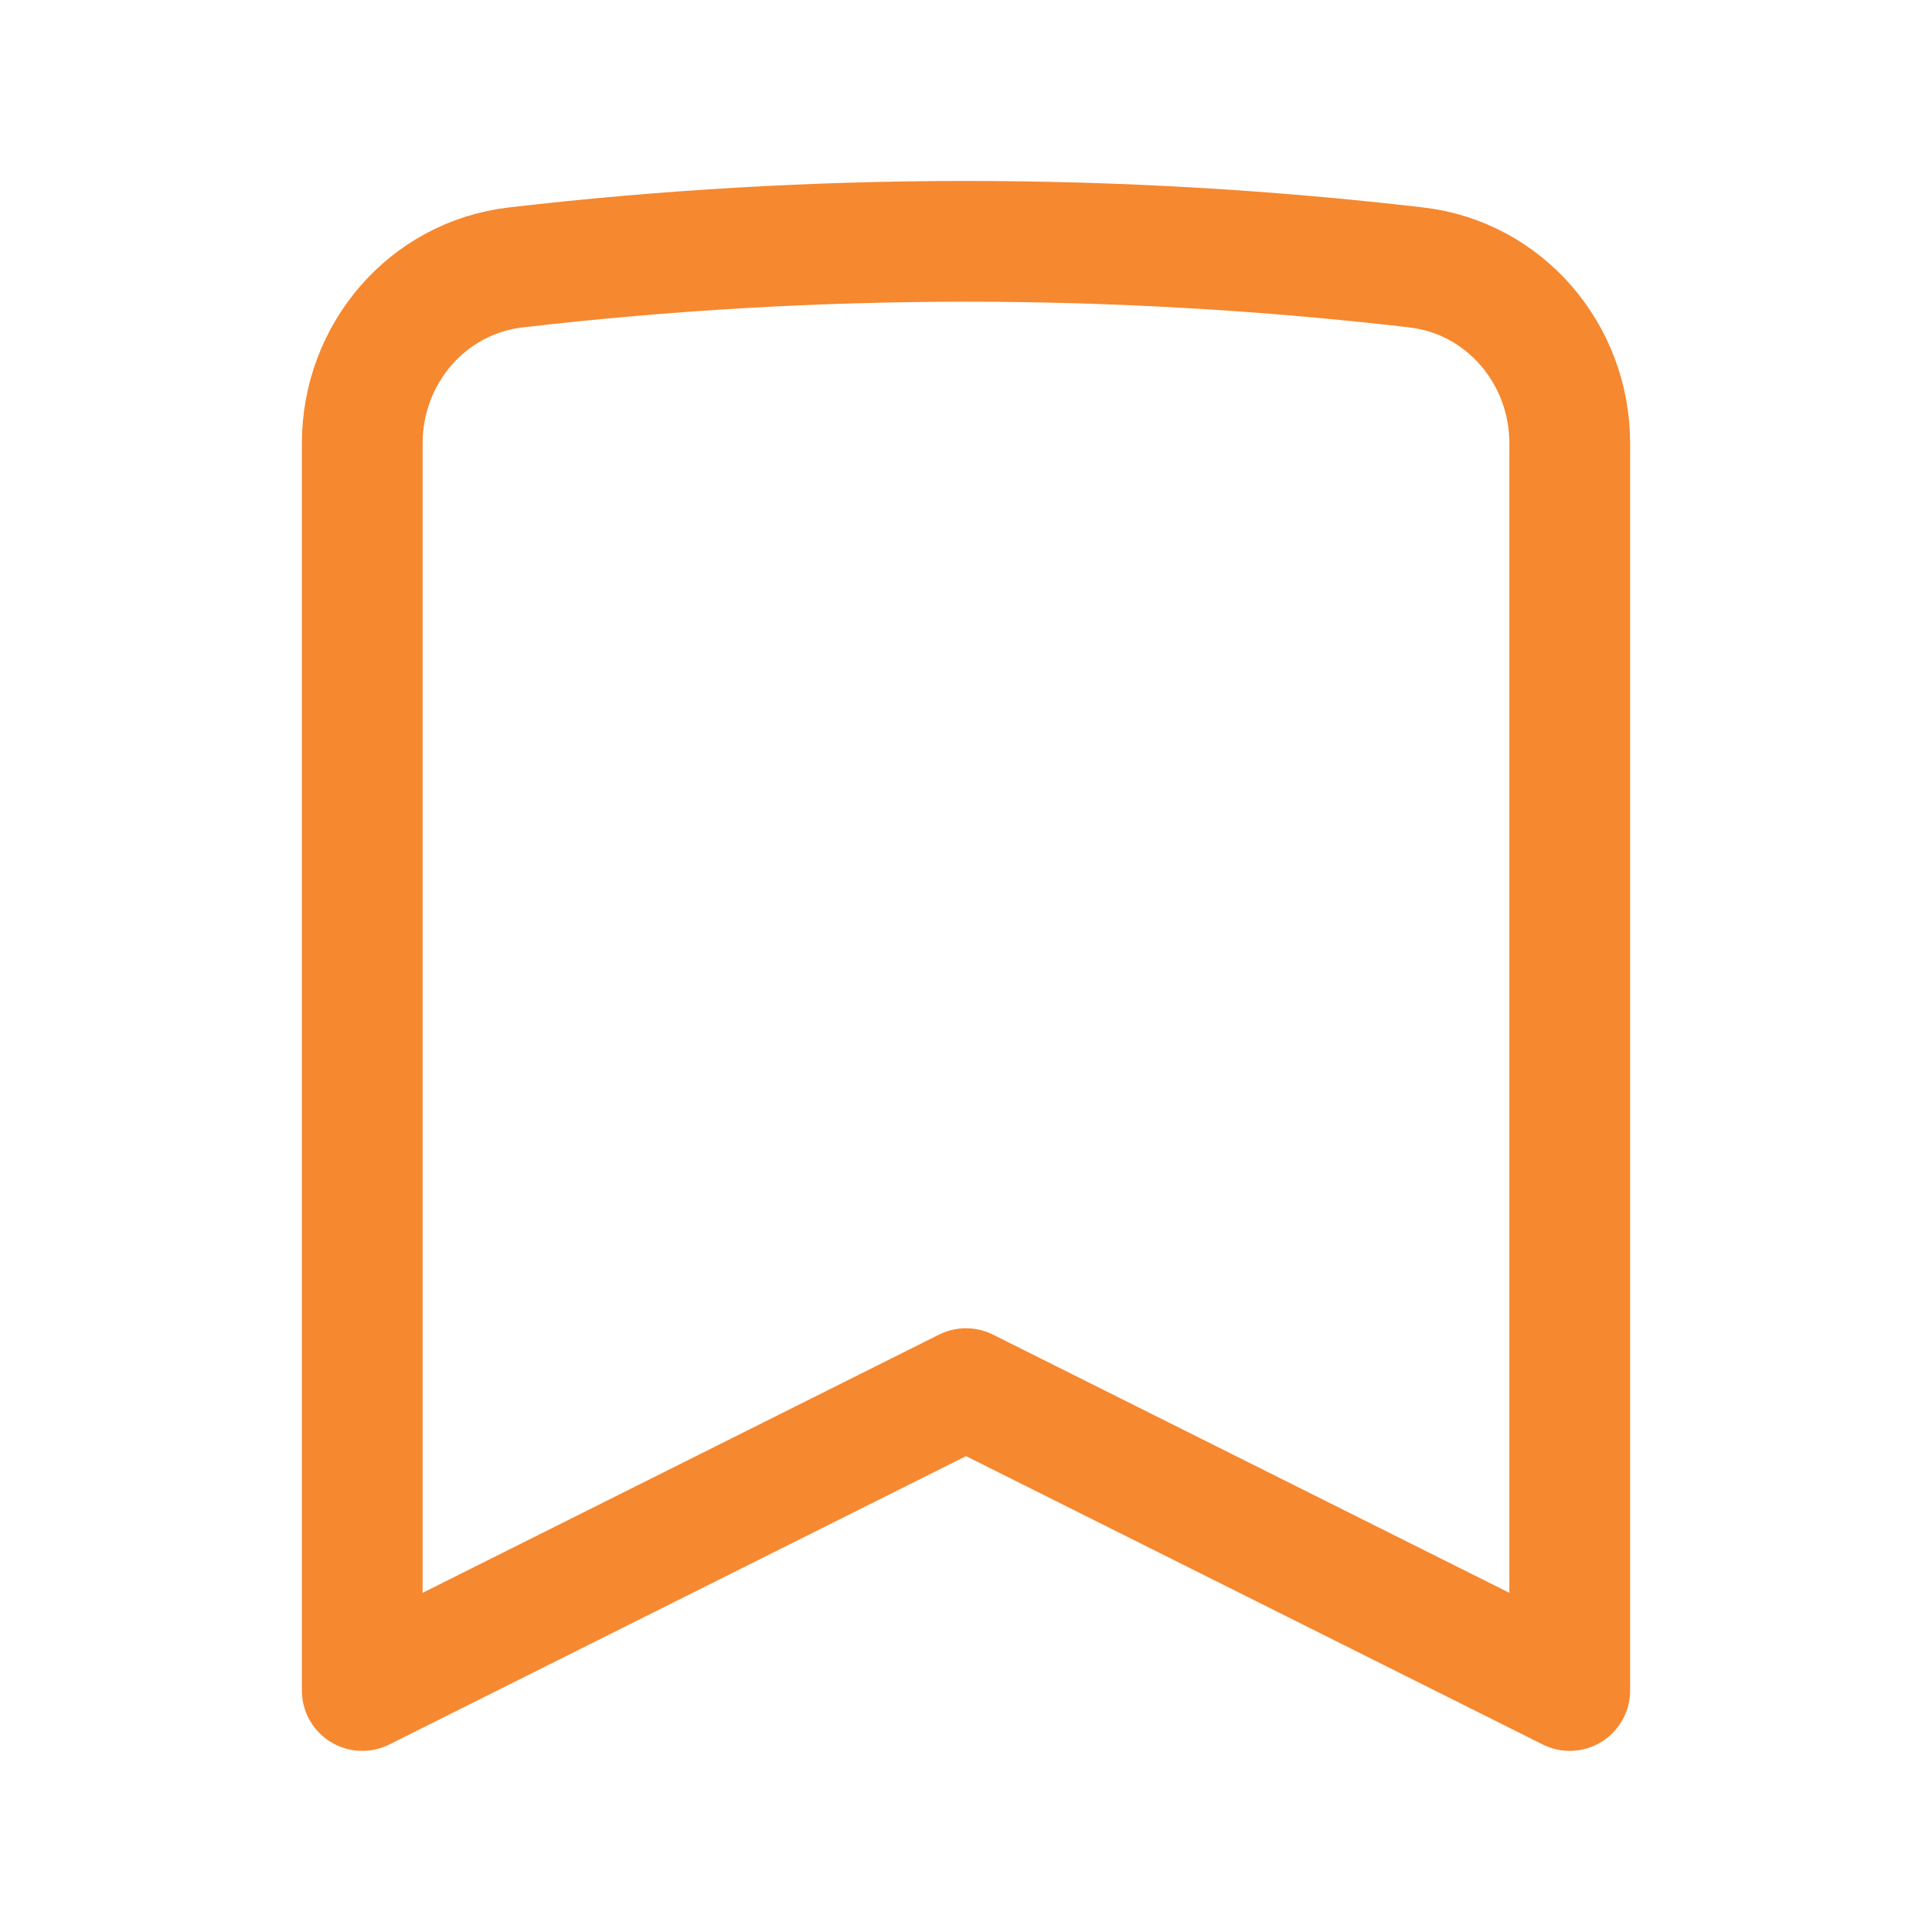 <svg width="24" height="24" viewBox="0 0 24 24" fill="none" xmlns="http://www.w3.org/2000/svg">
<path d="M17.593 3.322C18.693 3.45 19.5 4.399 19.5 5.507V21L12 17.25L4.5 21V5.507C4.5 4.399 5.306 3.45 6.407 3.322C10.123 2.89 13.877 2.89 17.593 3.322Z" stroke="#F6882F" stroke-width="1.5" stroke-linecap="round" stroke-linejoin="round"/>
</svg>

